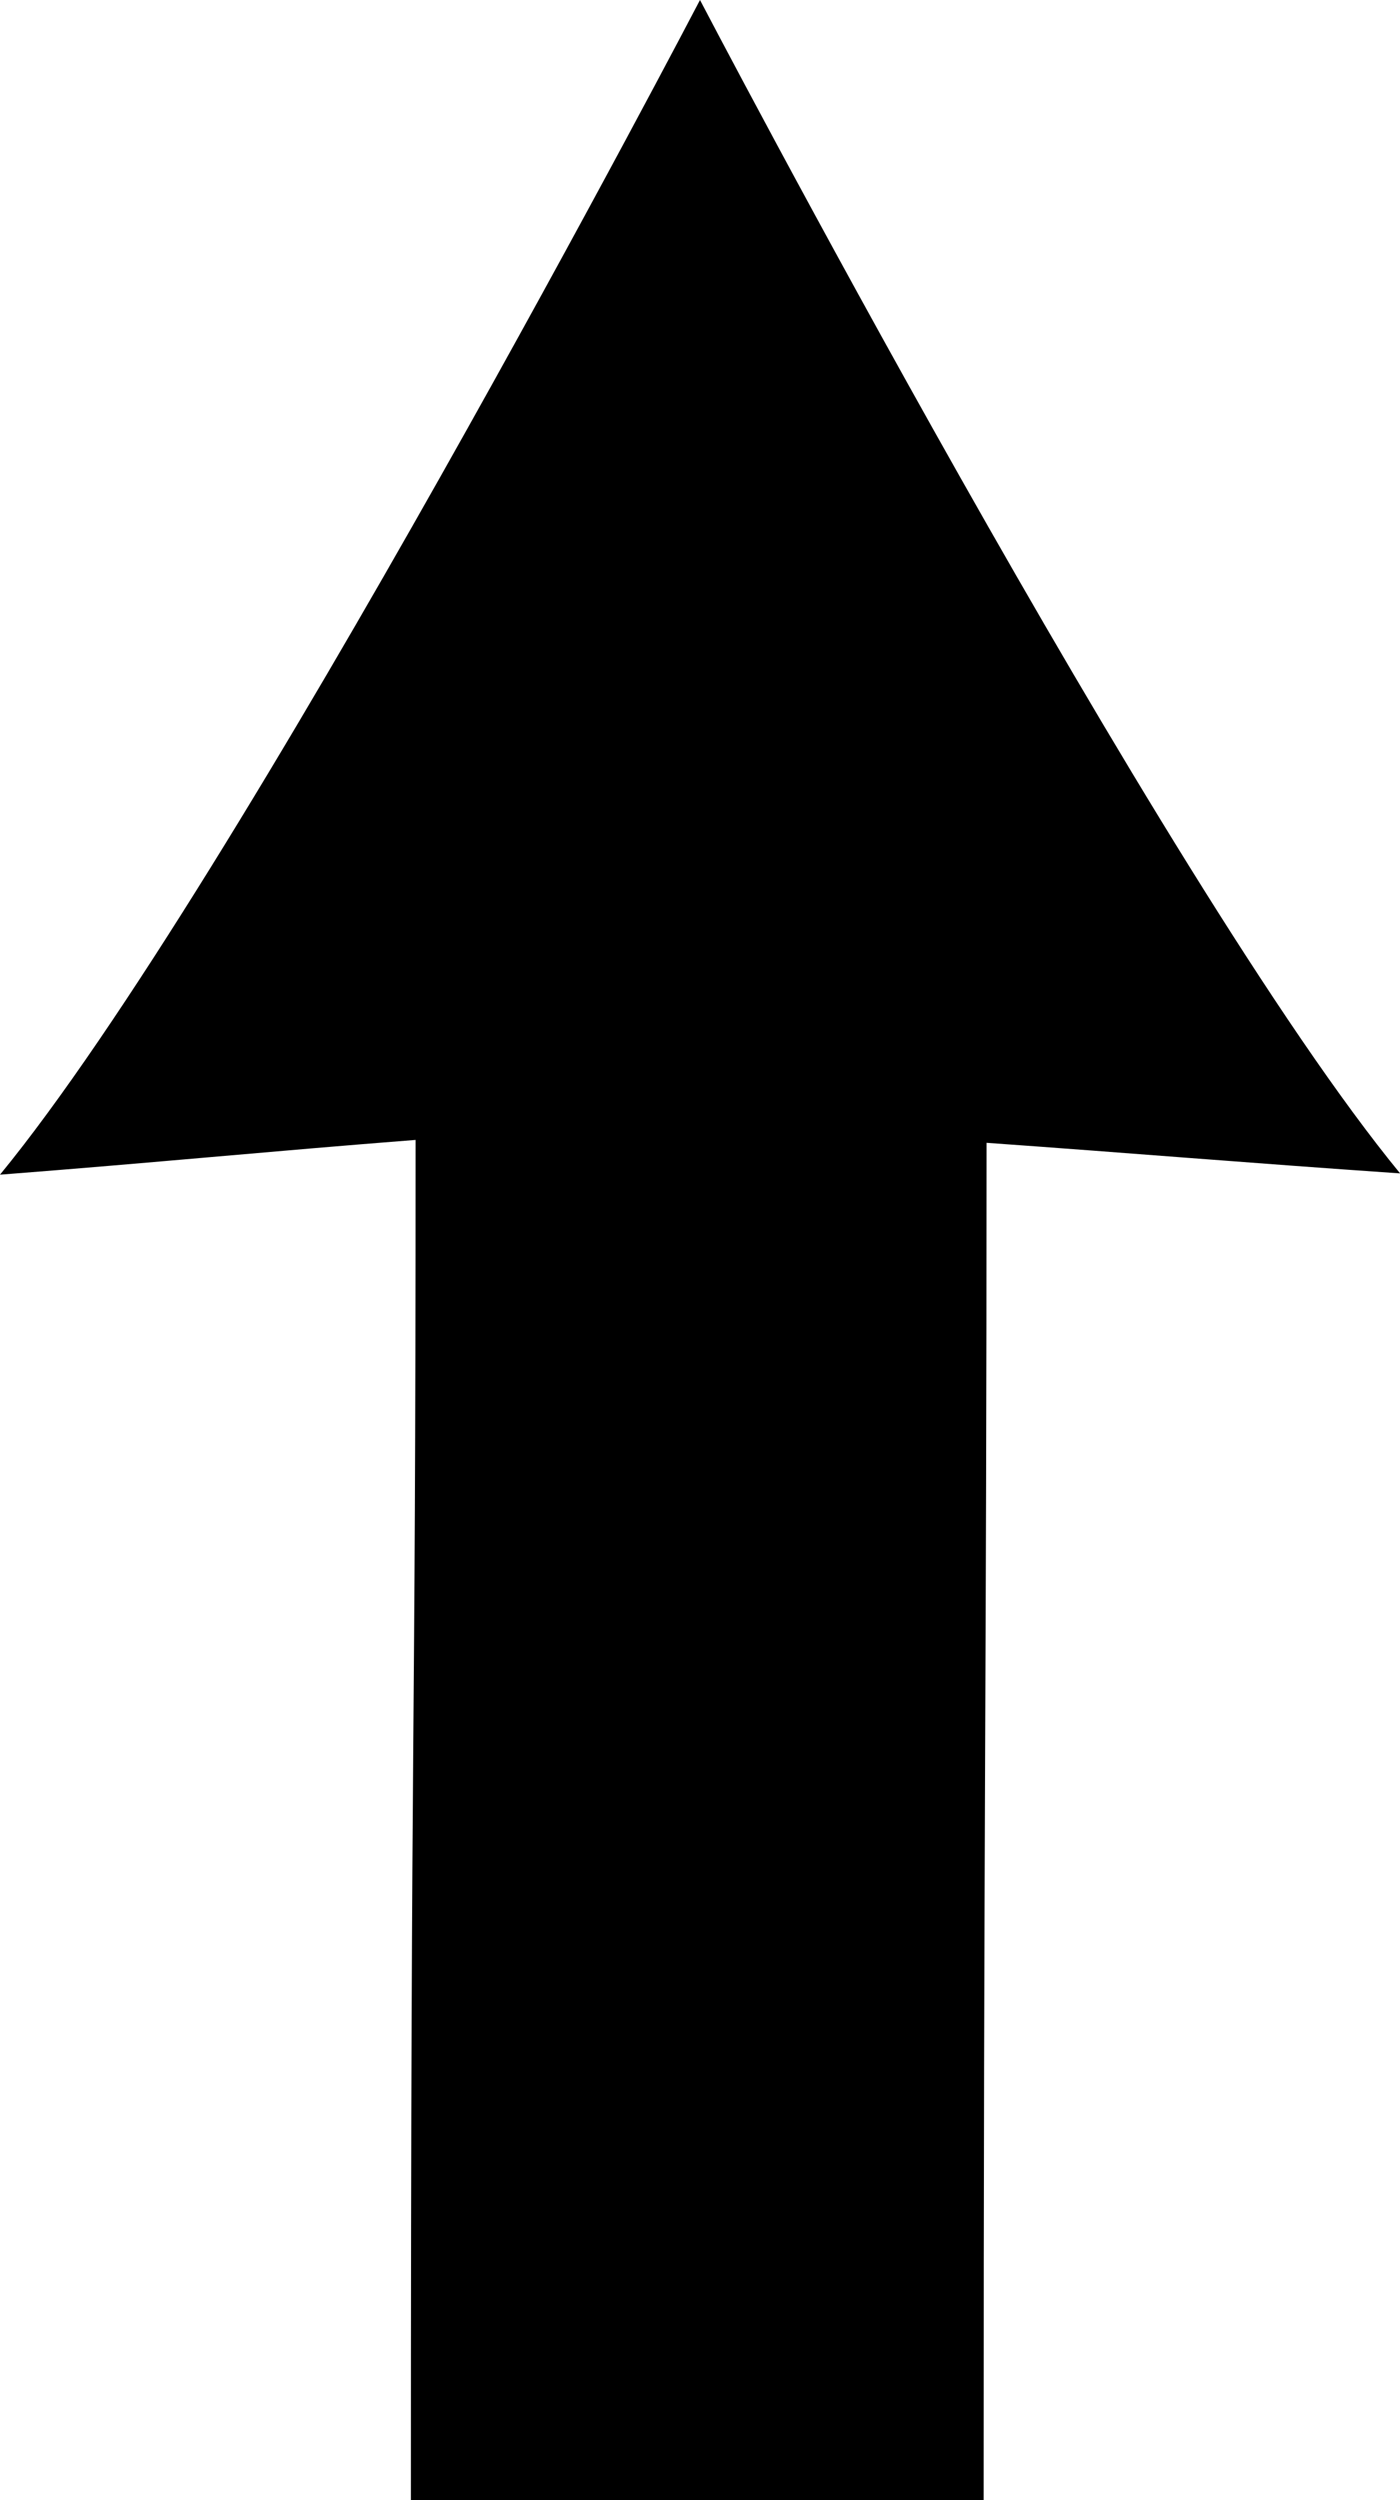 <svg xmlns="http://www.w3.org/2000/svg" viewBox="0 0 130.94 233.72"><g id="Layer_2" data-name="Layer 2"><g id="Layer_1-2" data-name="Layer 1"><g id="UdKQvS"><path d="M92,233.7c0-66.1.27-76,.27-126.87,14,1,24,1.85,38.68,2.86C108.58,82.48,65.47,0,65.47,0S22.33,82.61,0,109.81c14.84-1.15,25-2.17,38.87-3.25,0,61.66-.44,47.81-.44,127.16Z"/></g></g></g></svg>